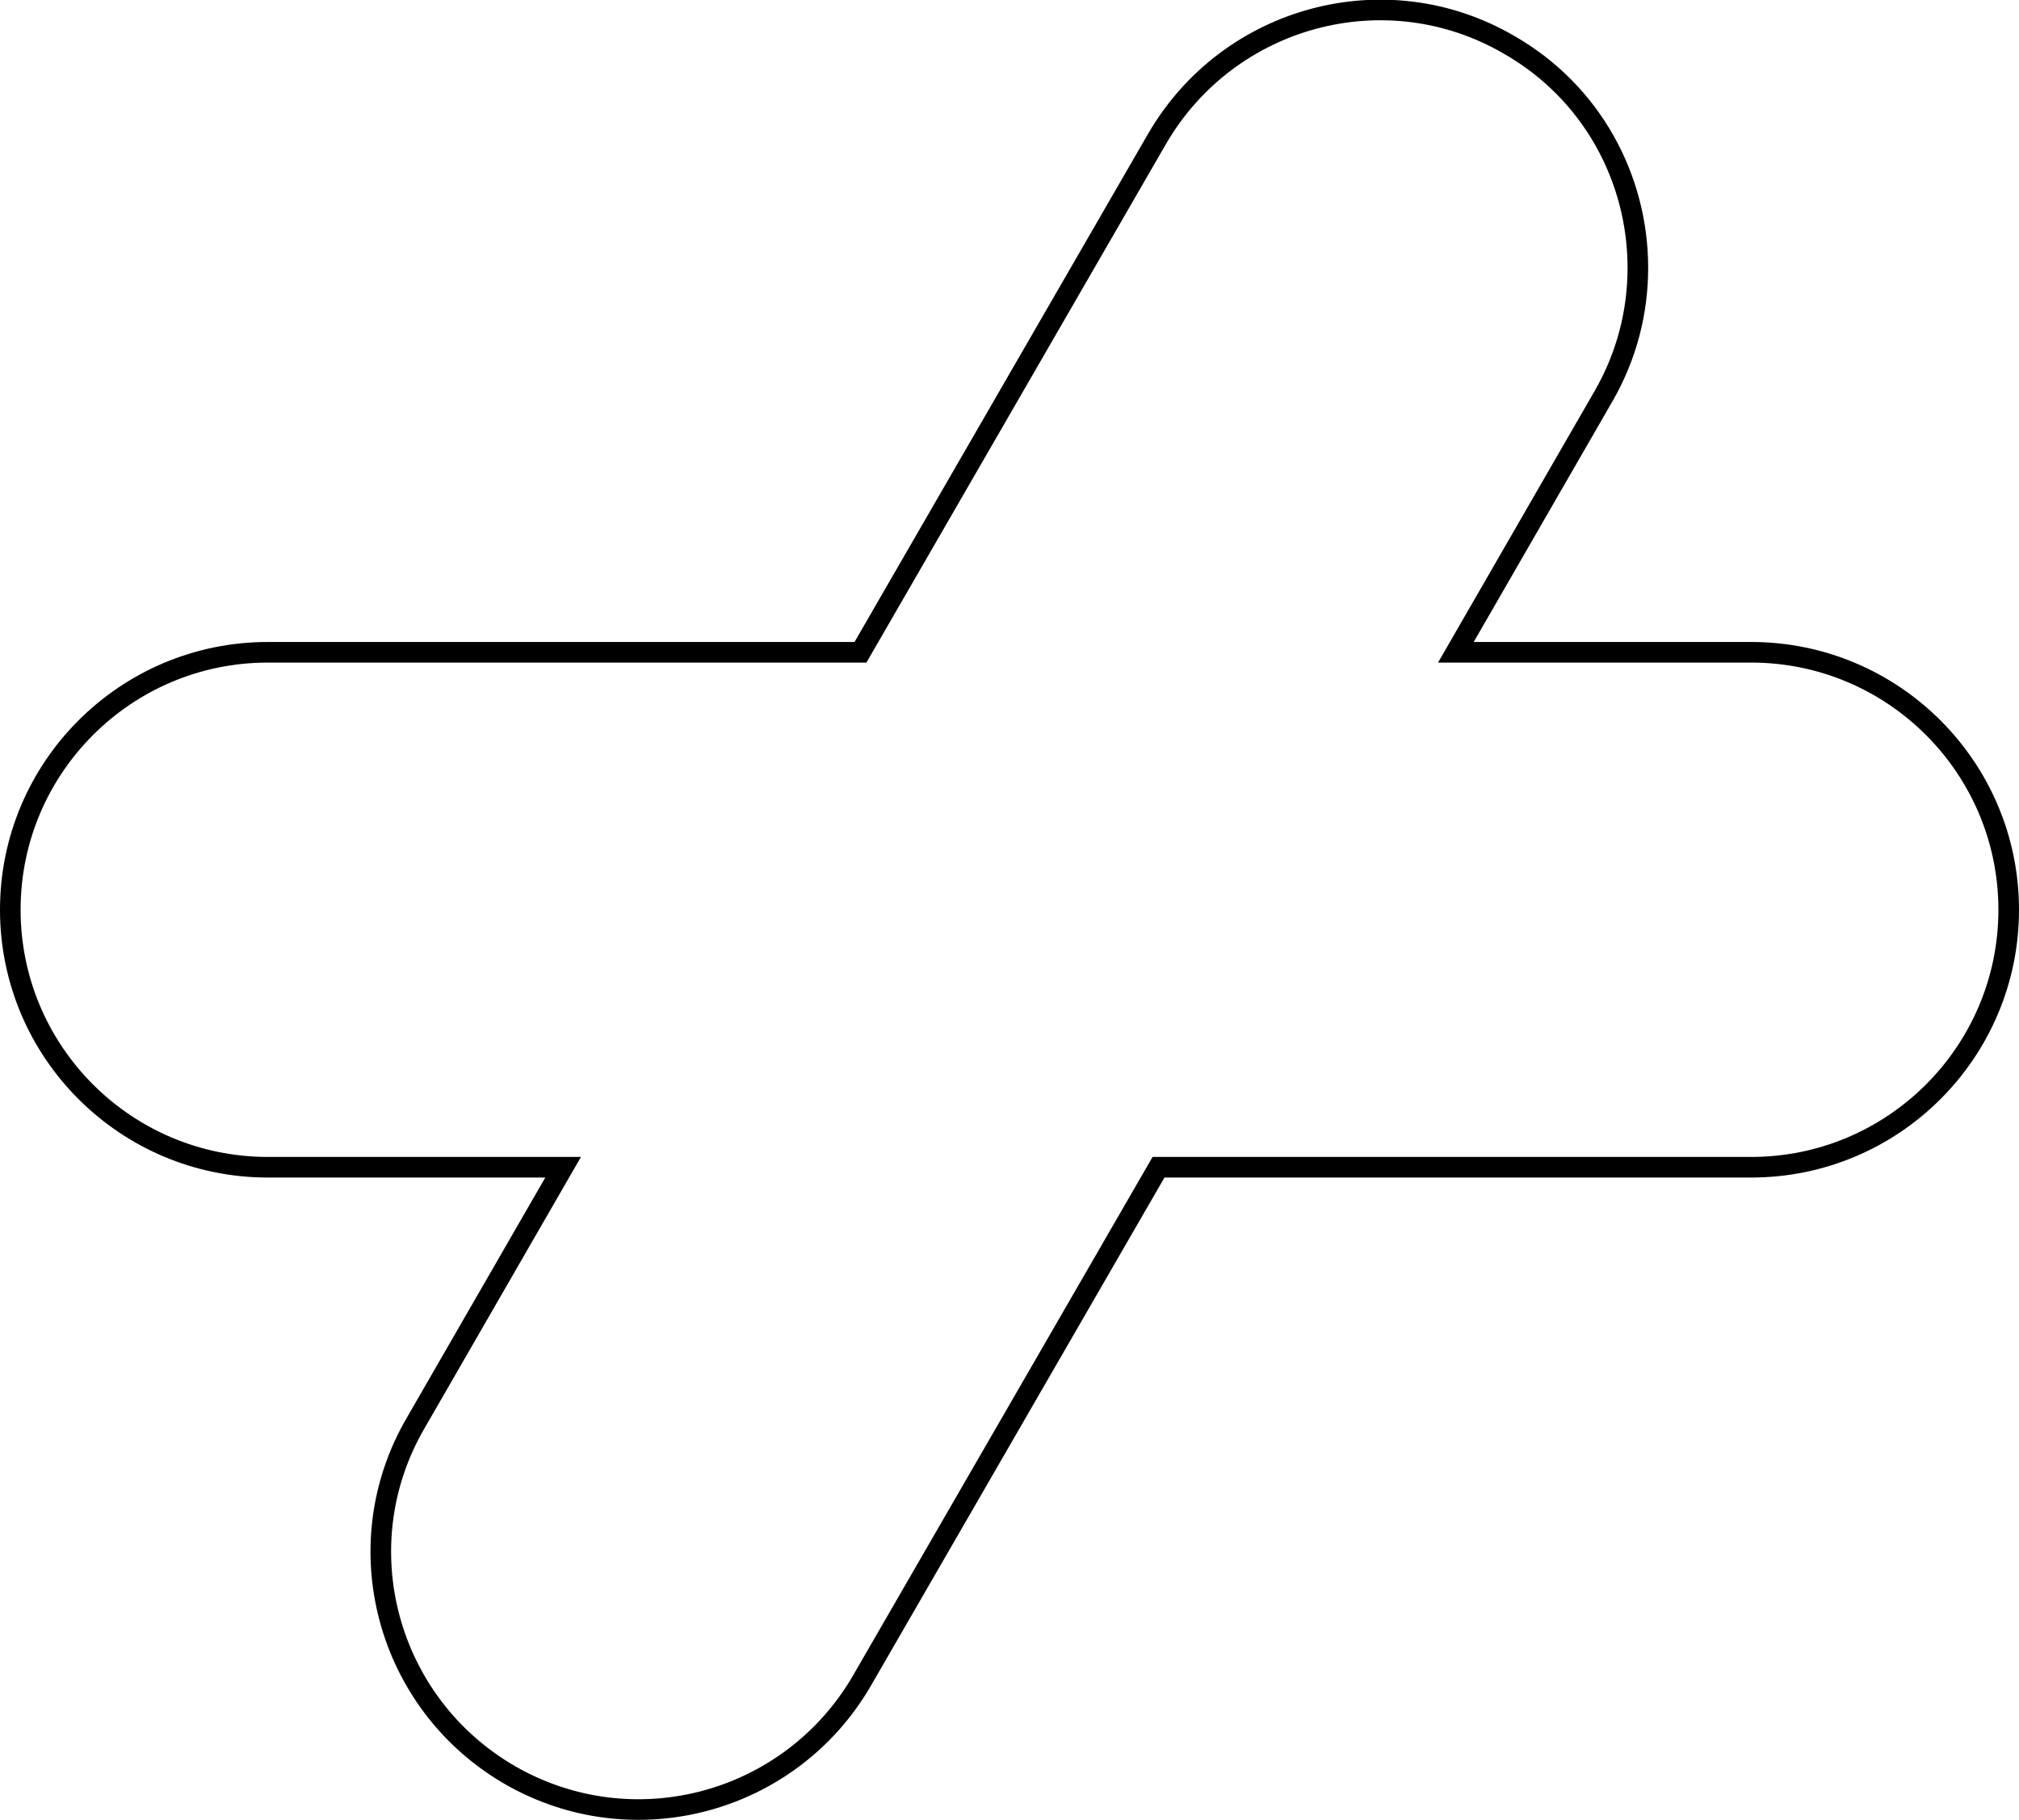 <?xml version="1.0" encoding="utf-8"?>
<!-- Generator: Adobe Illustrator 21.1.0, SVG Export Plug-In . SVG Version: 6.00 Build 0)  -->
<svg version="1.1" id="Layer_1" xmlns="http://www.w3.org/2000/svg" xmlns:xlink="http://www.w3.org/1999/xlink" x="0px" y="0px"
	 viewBox="0 0 294 265.1" style="enable-background:new 0 0 294 265.1;" xml:space="preserve">
<style type="text/css">
	.st0{fill:none;stroke:#000000;stroke-width:3;stroke-miterlimit:10;}
</style>
<path id="inner" class="st0" d="M125.5,244.8l43.2-74.8H255c20.7,0,37.5-16.8,37.5-37.5S275.7,95,255,95h-43l21.5-37.3
	c3.4-5.9,5-12.3,5-18.7c0-13-6.7-25.6-18.8-32.5c-17.9-10.4-40.8-4.2-51.2,13.7L125.3,95H39c-20.7,0-37.5,16.8-37.5,37.5
	S18.3,170,39,170h43l-21.5,37.3c-10.4,17.9-4.2,40.8,13.7,51.2C92.2,268.9,115.1,262.7,125.5,244.8z"/>
</svg>
